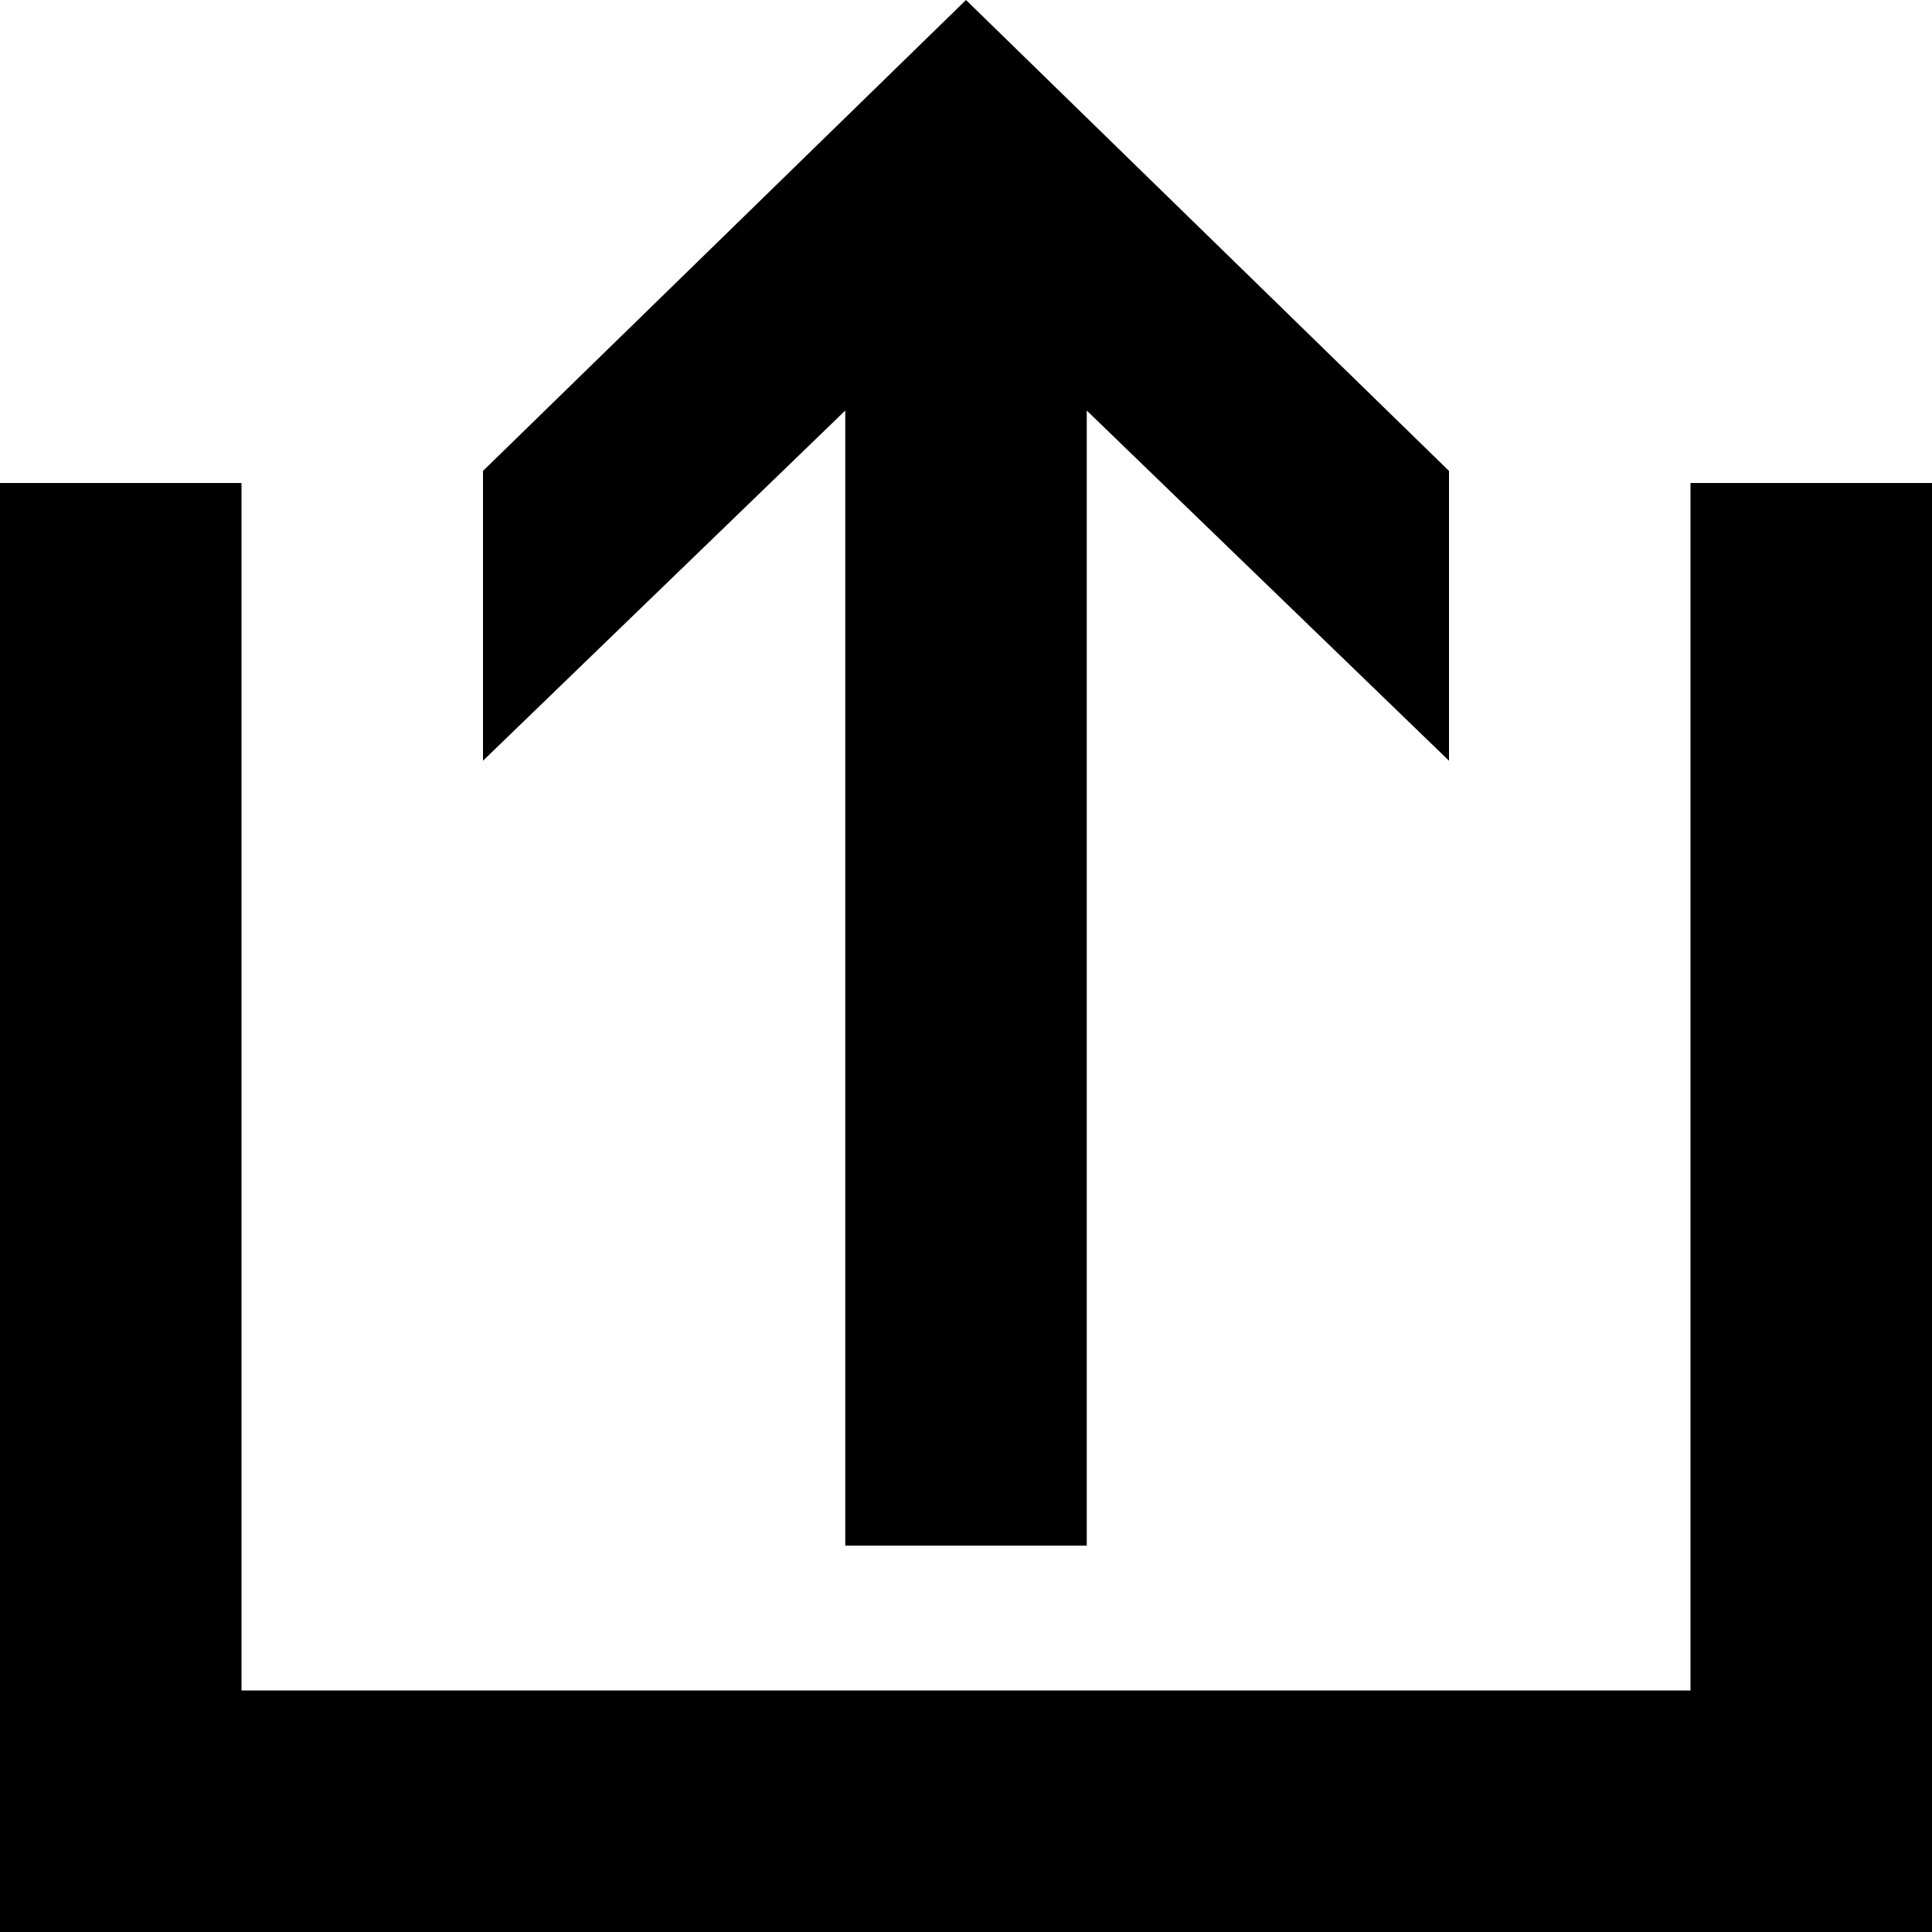 <?xml version="1.0" encoding="utf-8"?>
<!-- Generator: Adobe Illustrator 17.1.0, SVG Export Plug-In . SVG Version: 6.00 Build 0)  -->
<!DOCTYPE svg PUBLIC "-//W3C//DTD SVG 1.1//EN" "http://www.w3.org/Graphics/SVG/1.1/DTD/svg11.dtd">
<svg version="1.1" id="Layer_1" xmlns="http://www.w3.org/2000/svg" xmlns:xlink="http://www.w3.org/1999/xlink" x="0px" y="0px"
	 height="16px" width="16px" viewBox="0 0 16 16" enable-background="new 0 0 16 16" xml:space="preserve">
<path d="M14,4v10H2V4H0v12h16V4H14z"/>
<polygon points="7,3.4 4,6.3 4,3.9 8,0 12,3.9 12,6.3 9,3.4 9,12.8 7,12.8 "/>
<polygon points="9.6,-28.8 14,-33 14,-29.6 8,-24 2,-29.5 2,-33 6.4,-28.8 6.4,-40 9.6,-40 "/>
</svg>
